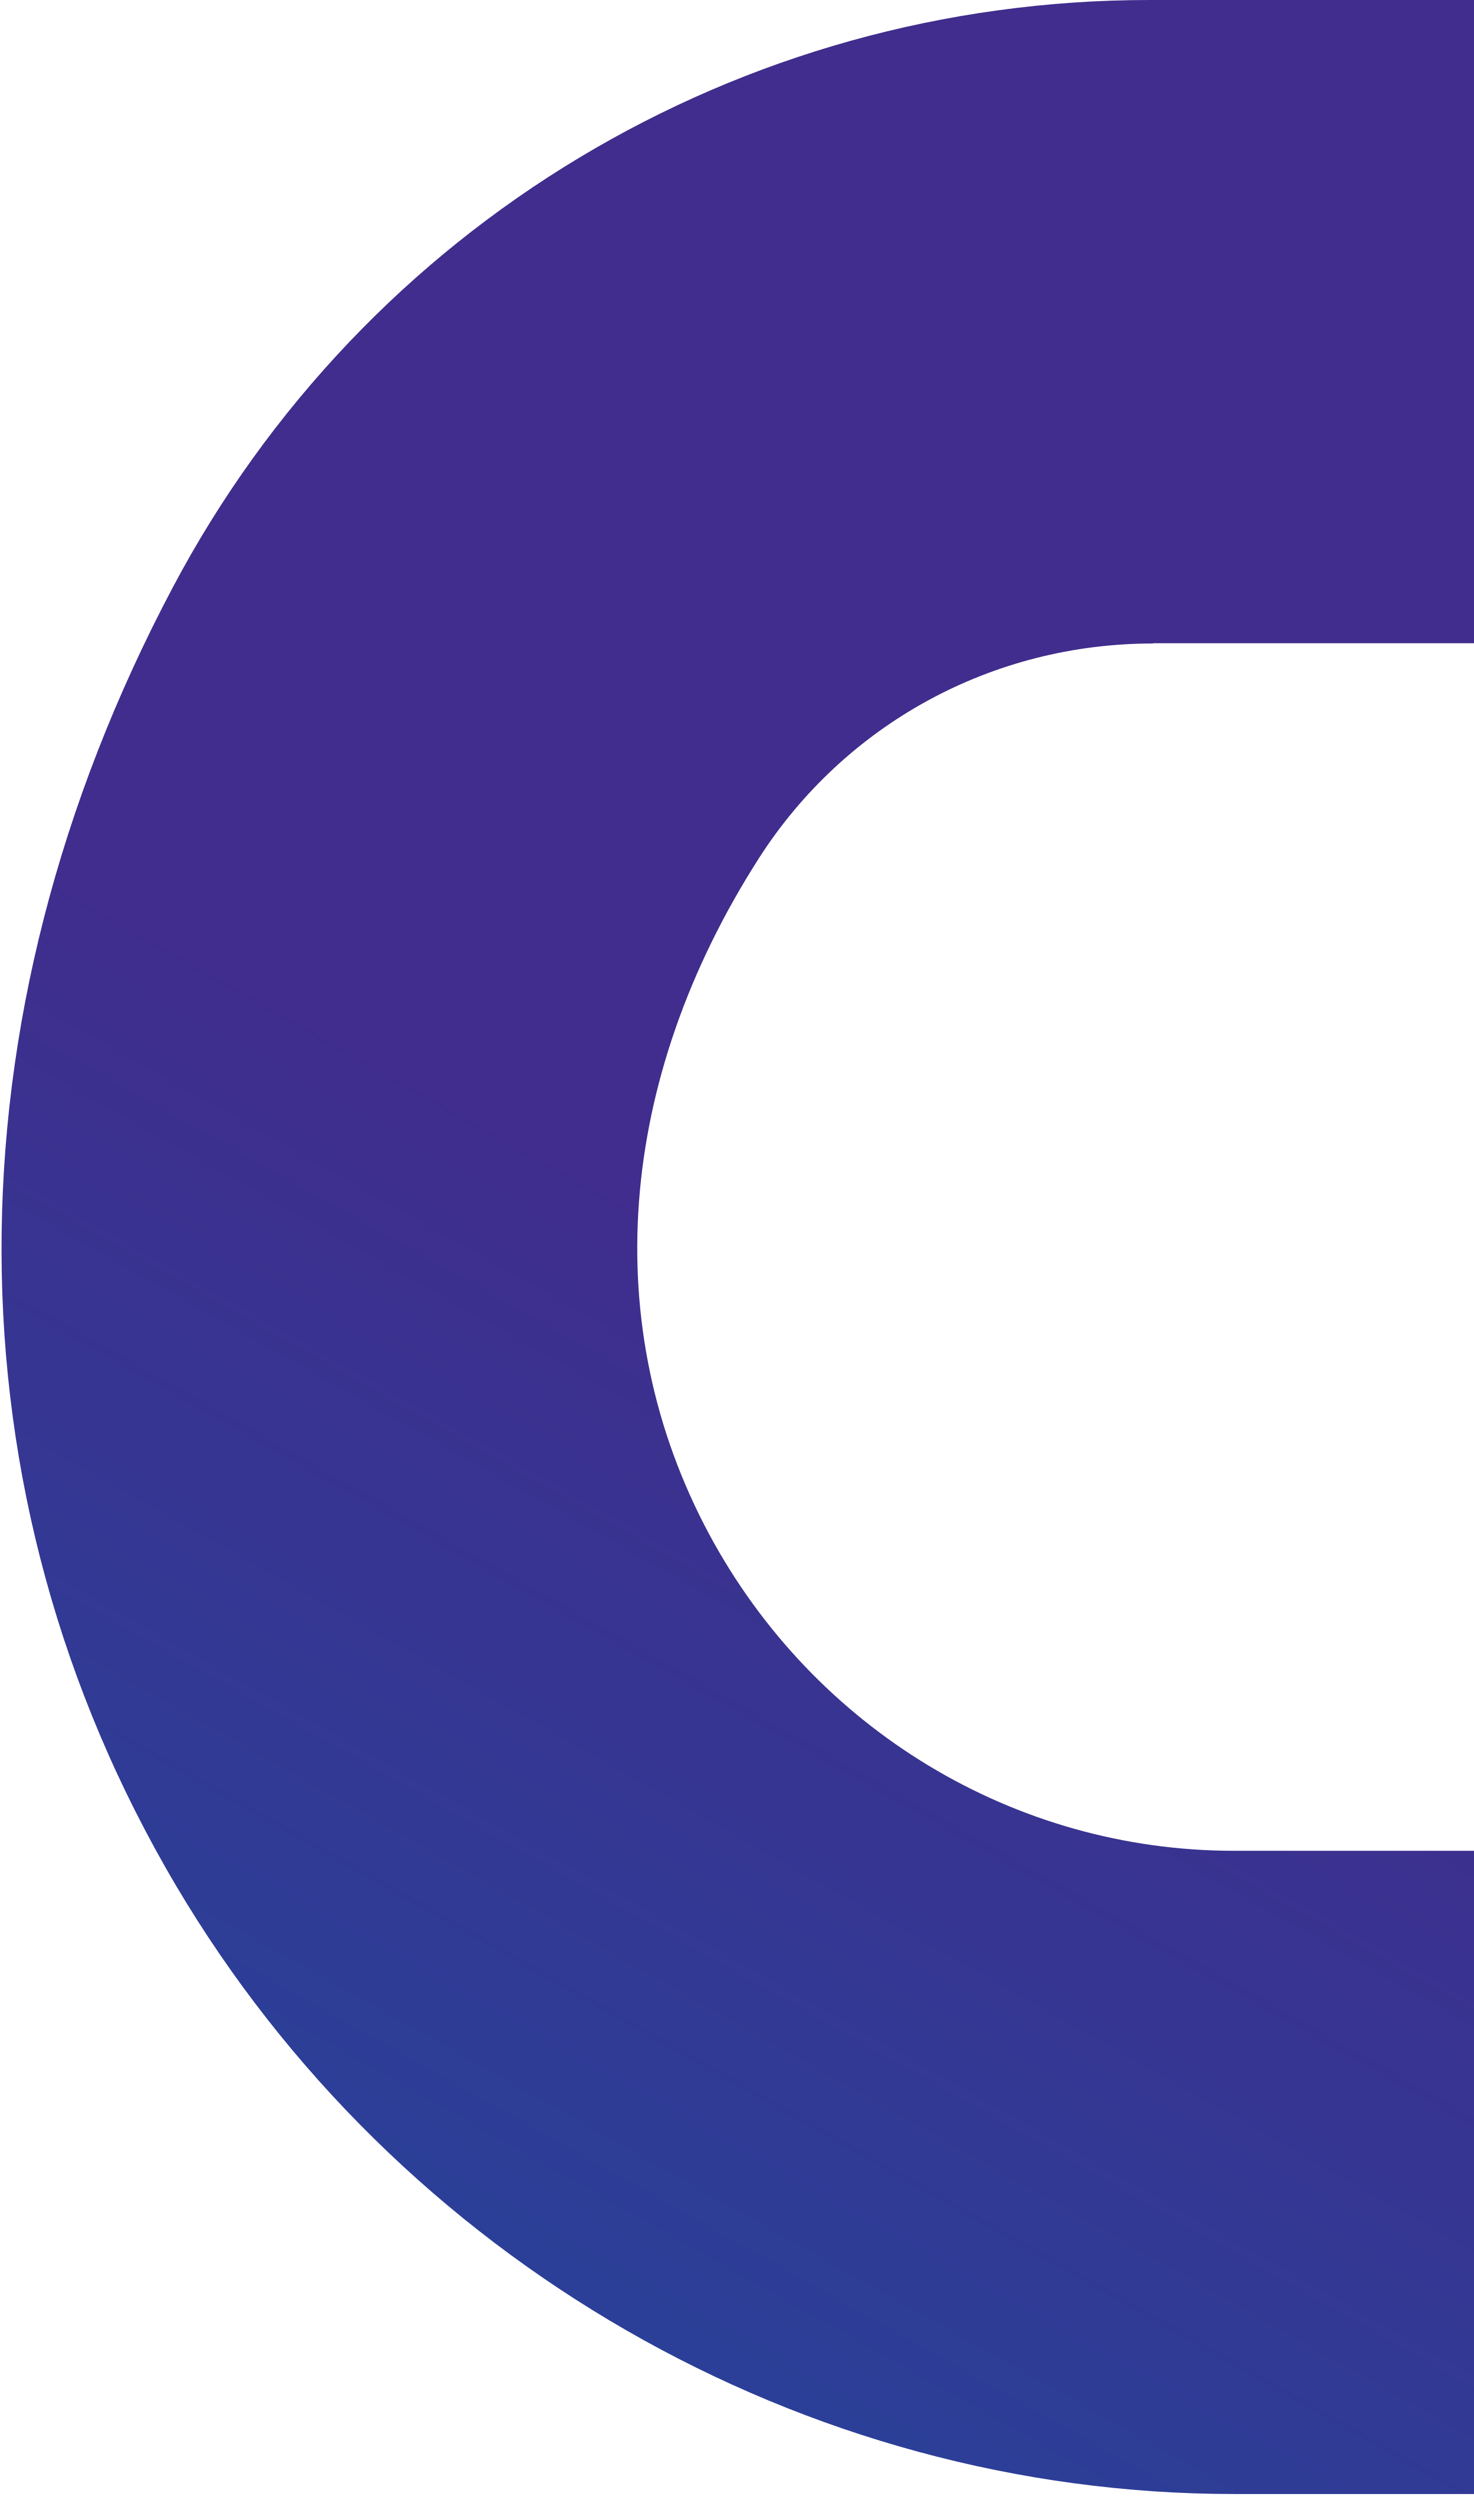 <svg width="243" height="412" viewBox="0 0 243 412" fill="none" xmlns="http://www.w3.org/2000/svg">
<path d="M190.113 106.012H243V0H189.516C121.817 0 60.137 37.065 28.507 96.767C-9.355 168.219 -9.142 246.194 29.019 310.777C65.6 372.596 132.403 411.043 203.388 411.043H243V305.032H203.388C167.319 305.032 134.195 285.03 116.908 252.847C98.596 218.719 101.627 178.112 125.146 141.392C139.36 119.274 163.606 106.055 190.07 106.055L190.113 106.012Z" fill="url(#paint0_linear_1_14)"/>
<defs>
<linearGradient id="paint0_linear_1_14" x1="-154.015" y1="780.788" x2="158.539" y2="225.918" gradientUnits="userSpaceOnUse">
<stop stop-color="#081846"/>
<stop offset="0.55" stop-color="#1B4DA0"/>
<stop offset="1" stop-color="#402D8D"/>
</linearGradient>
</defs>
</svg>
